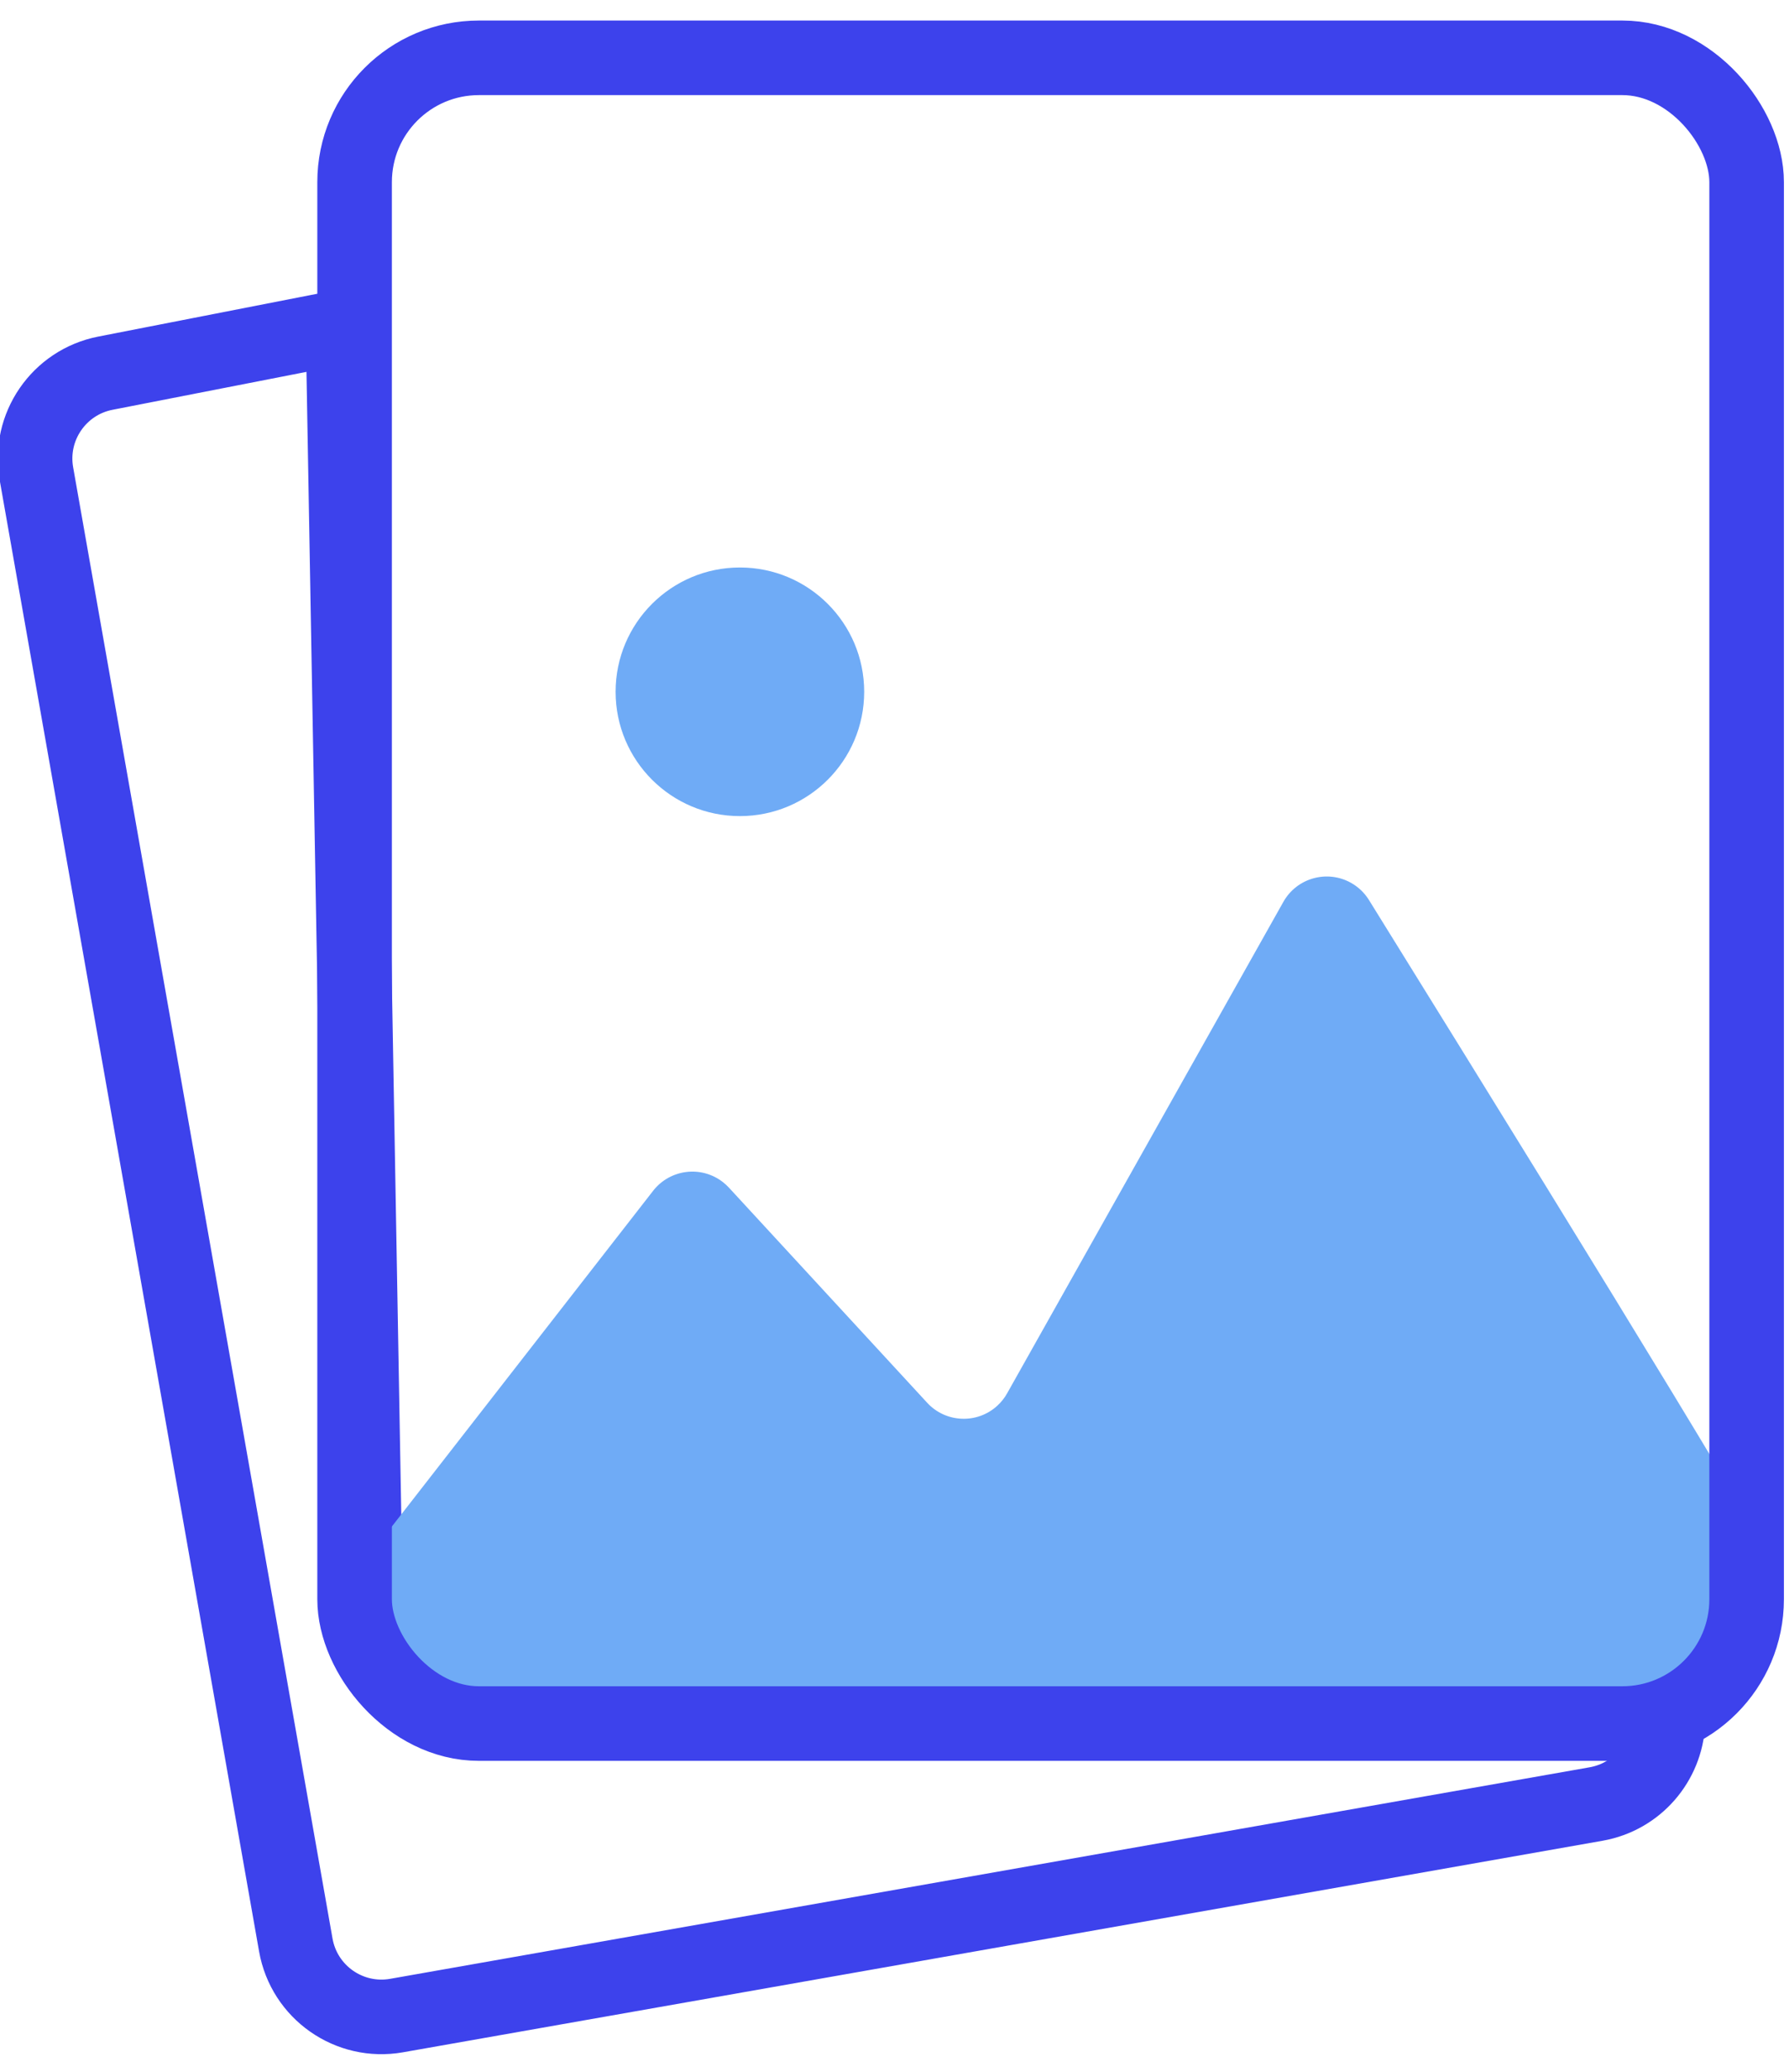 <svg xmlns="http://www.w3.org/2000/svg" width="76" height="88" viewBox="0 0 76 88"><g fill="none" fill-rule="evenodd" transform="translate(-1.304 .872)"><path stroke="#3D42EC" stroke-width="3.168" d="M66.935,77.917 L19.179,69.496 C15.493,68.846 13.007,65.362 13.591,61.664 L21.801,9.747 L11.519,9.938 C9.505,9.975 7.892,11.619 7.892,13.633 L7.892,77.09 C7.892,79.132 9.547,80.786 11.588,80.786 L63.332,80.786 C65.089,80.786 66.56,79.56 66.935,77.917 Z" transform="rotate(-10 37.46 45.25)"/><path fill="#6FABF6" fill-rule="nonzero" d="M16.368,66 L29.05,49.707 C29.767,48.787 31.094,48.621 32.014,49.338 C32.106,49.409 32.191,49.488 32.27,49.573 L40.692,58.71 C41.483,59.568 42.819,59.622 43.676,58.832 C43.839,58.681 43.977,58.507 44.086,58.314 L55.824,37.434 C56.396,36.418 57.684,36.057 58.7,36.628 C59.011,36.803 59.272,37.053 59.46,37.356 C70.799,55.632 76.597,65.18 76.855,66 C77.126,66.864 74.734,69.152 69.679,72.864 L19.789,72.864 L16.368,66 Z"/><rect width="59.136" height="70.752" x="16.368" y="1.584" stroke="#3D42EC" stroke-width="3.168" rx="5.28"/><circle cx="32.736" cy="28.512" r="5.28" fill="#6FABF6" fill-rule="nonzero"/></g></svg>